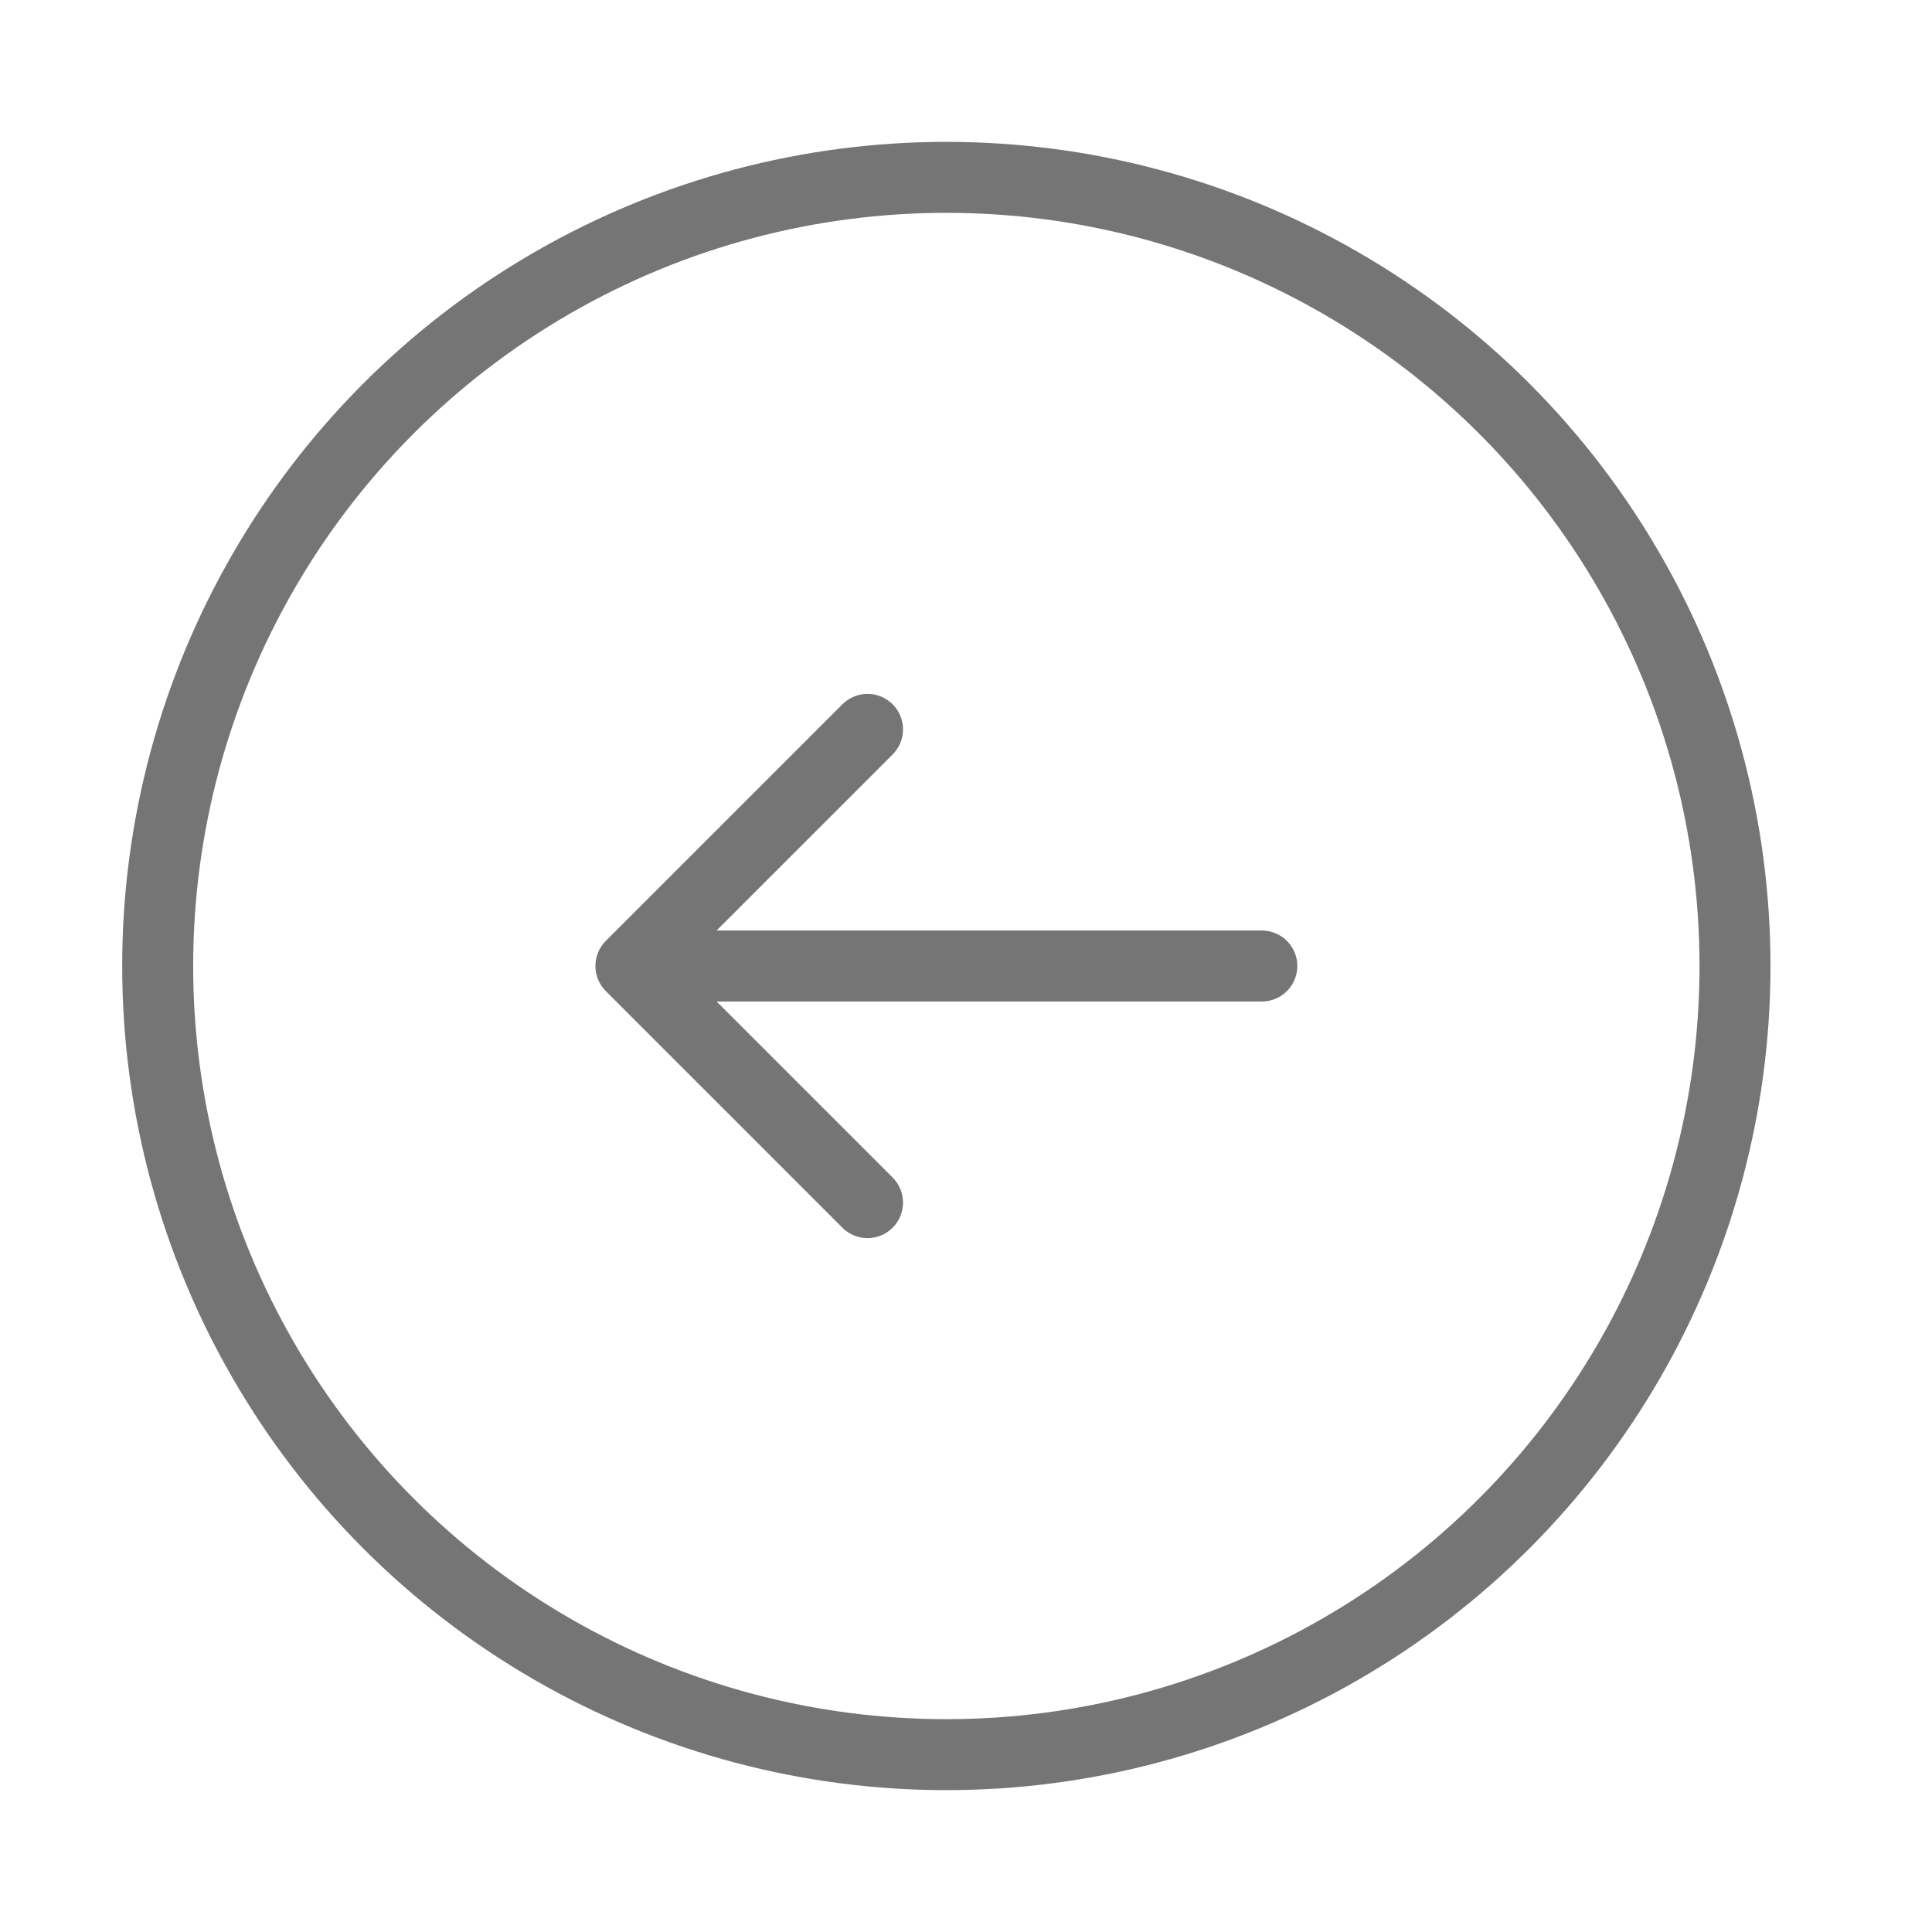<svg width="34" height="34" viewBox="0 0 34 34" fill="none" xmlns="http://www.w3.org/2000/svg">
<circle cx="16.654" cy="17" r="13.879" stroke="#757575" stroke-width="1.249"/>
<path d="M15.267 21.164L11.103 17M11.103 17L15.267 12.836M11.103 17L22.206 17" stroke="#757575" stroke-width="1.249" stroke-linecap="round" stroke-linejoin="round"/>
</svg>
